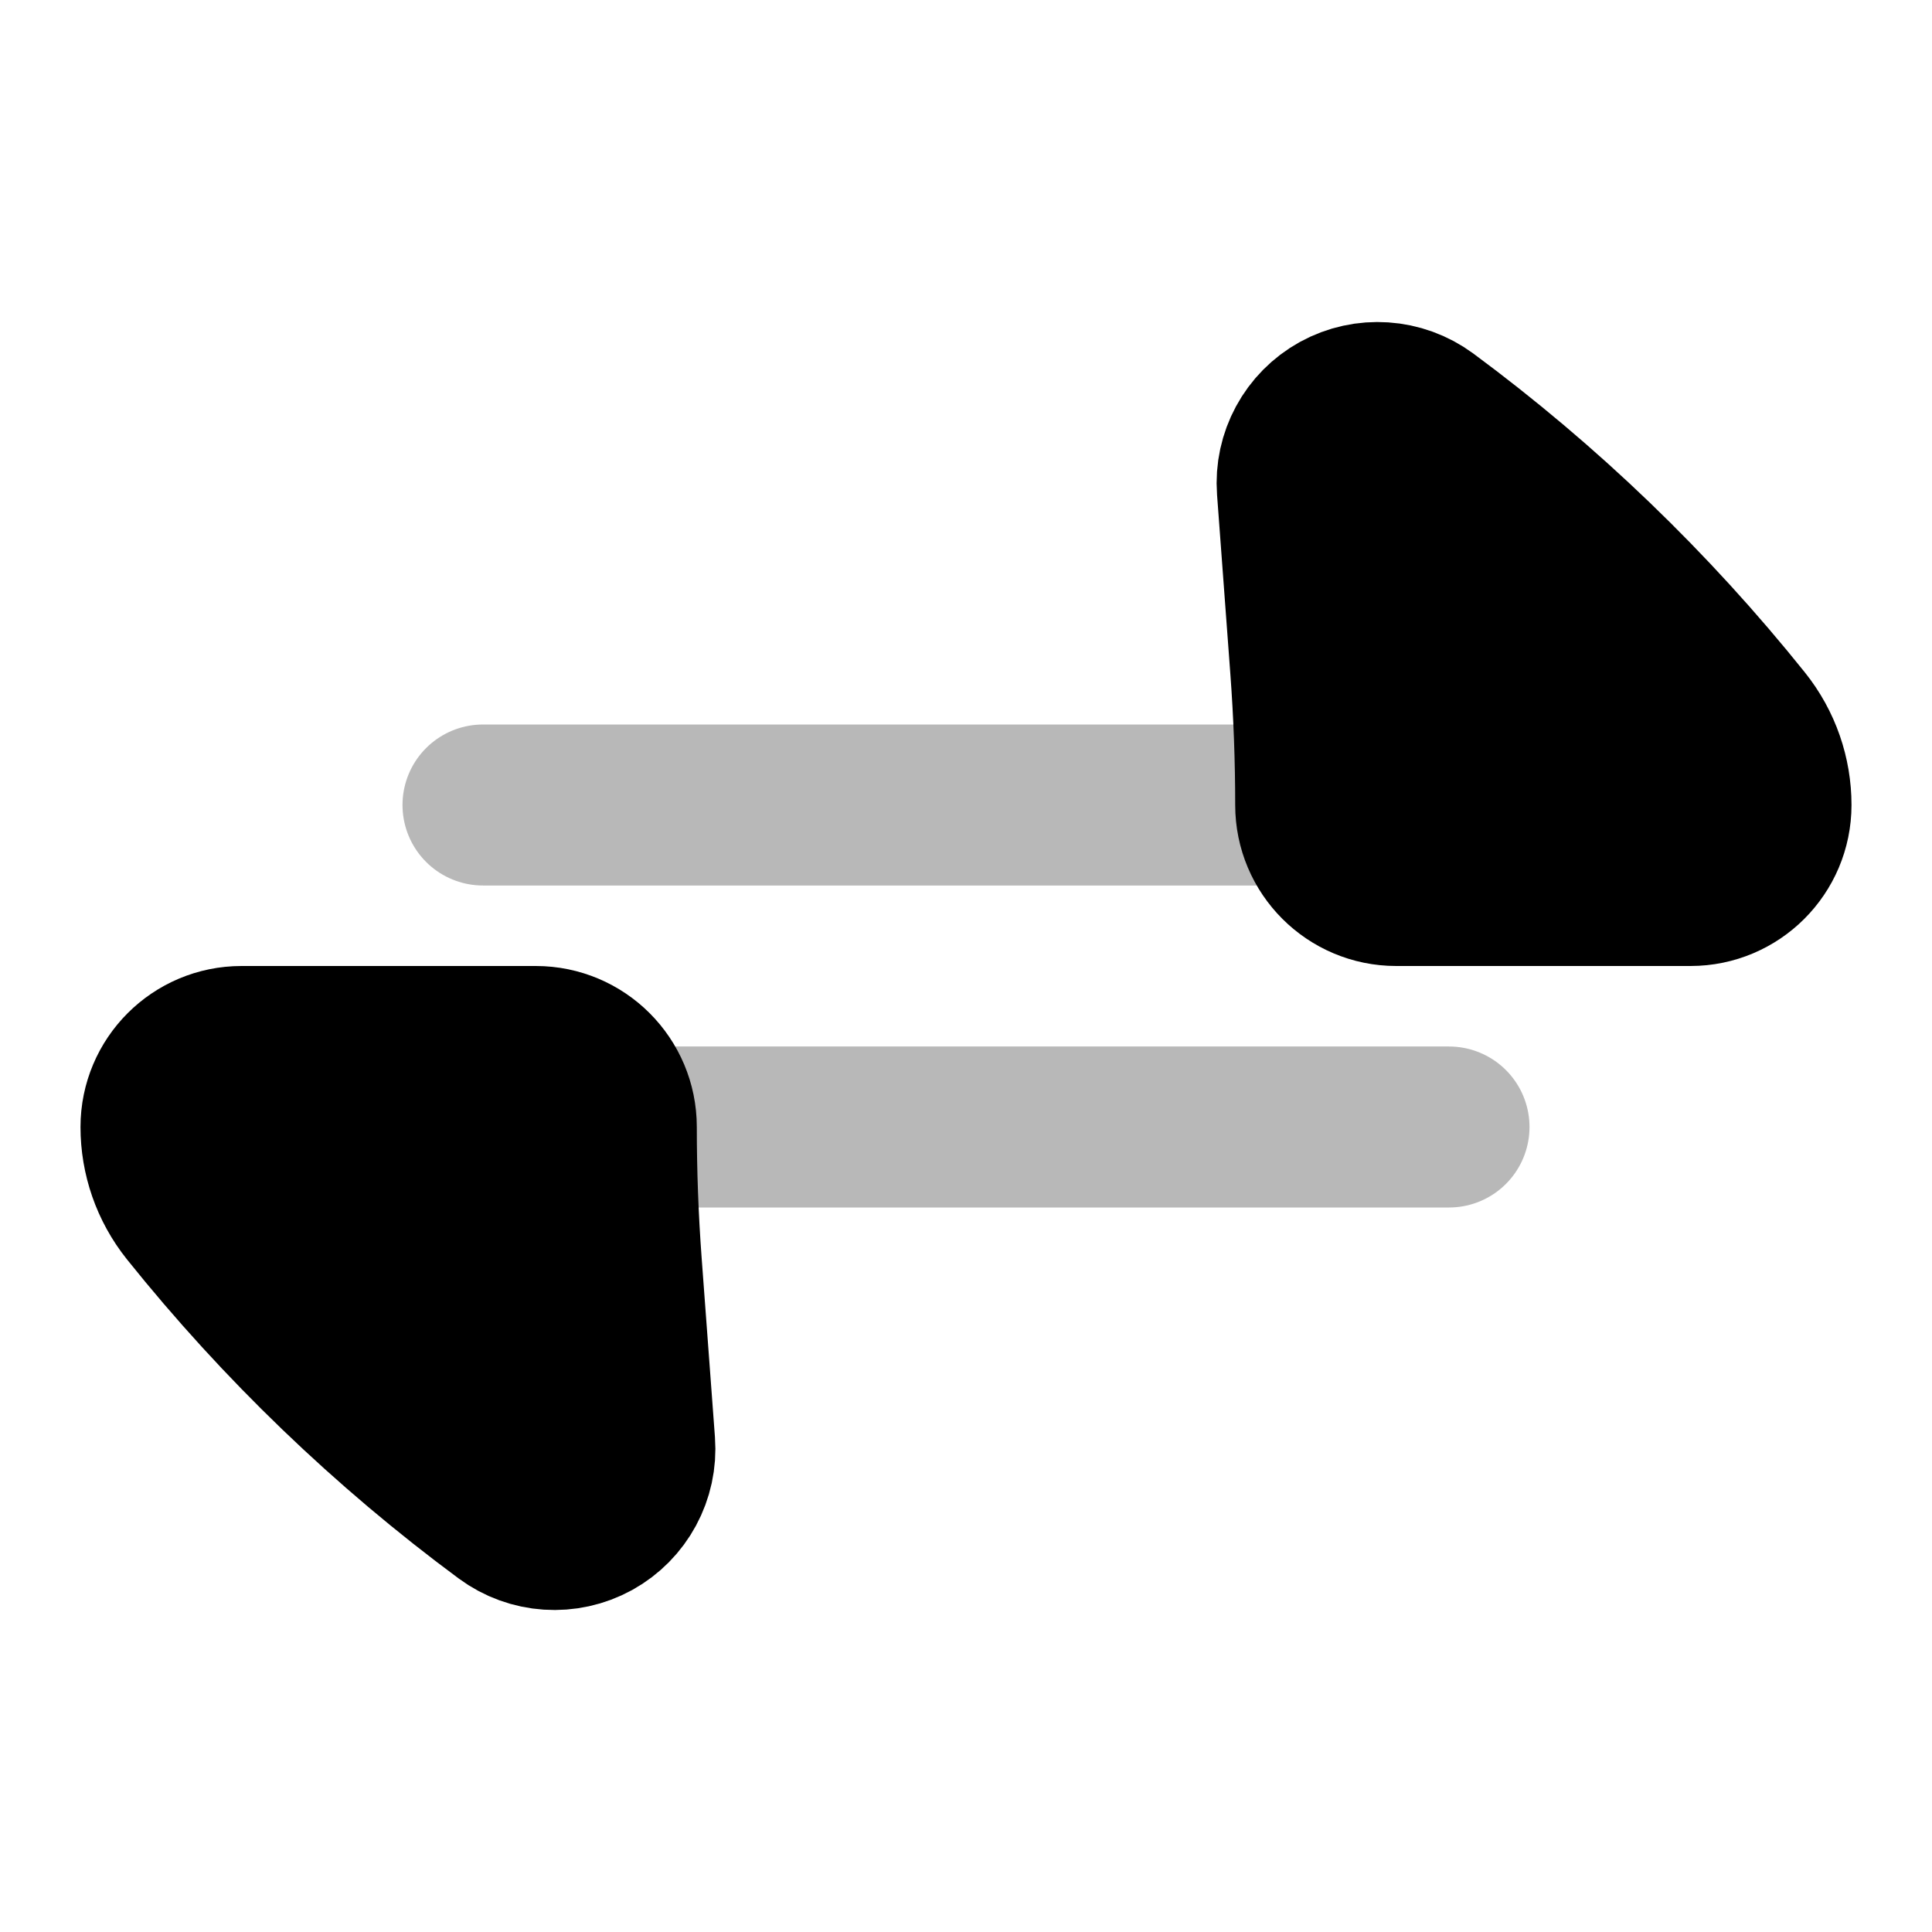 <svg
  xmlns="http://www.w3.org/2000/svg"
  width="24"
  height="24"
  viewBox="0 0 24 24"
  fill="none"
  stroke="currentColor"
  stroke-width="2"
  stroke-linecap="round"
  stroke-linejoin="round"
>
  <path d="M16.63 5.124C16.972 4.936 17.393 4.964 17.708 5.196C19.179 6.284 20.501 7.556 21.641 8.979C21.879 9.276 22 9.638 22 10C22 10.552 21.552 11 21 11H17.344C16.792 11 16.344 10.552 16.344 10C16.344 9.432 16.323 8.864 16.281 8.297L16.116 6.074C16.087 5.684 16.288 5.313 16.63 5.124Z" fill="currentColor"/>
  <path d="M17.344 10H6M6.656 14H18" stroke="currentColor" stroke-width="2" opacity="0.28"/>
  <path d="M7.37 18.876C7.028 19.064 6.607 19.037 6.292 18.804C4.821 17.716 3.499 16.444 2.359 15.021C2.121 14.724 2 14.363 2 14C2 13.448 2.448 13 3 13H6.656C7.208 13 7.656 13.448 7.656 14C7.656 14.568 7.677 15.136 7.719 15.703L7.884 17.926C7.913 18.316 7.712 18.687 7.37 18.876Z" fill="currentColor"/>
</svg>